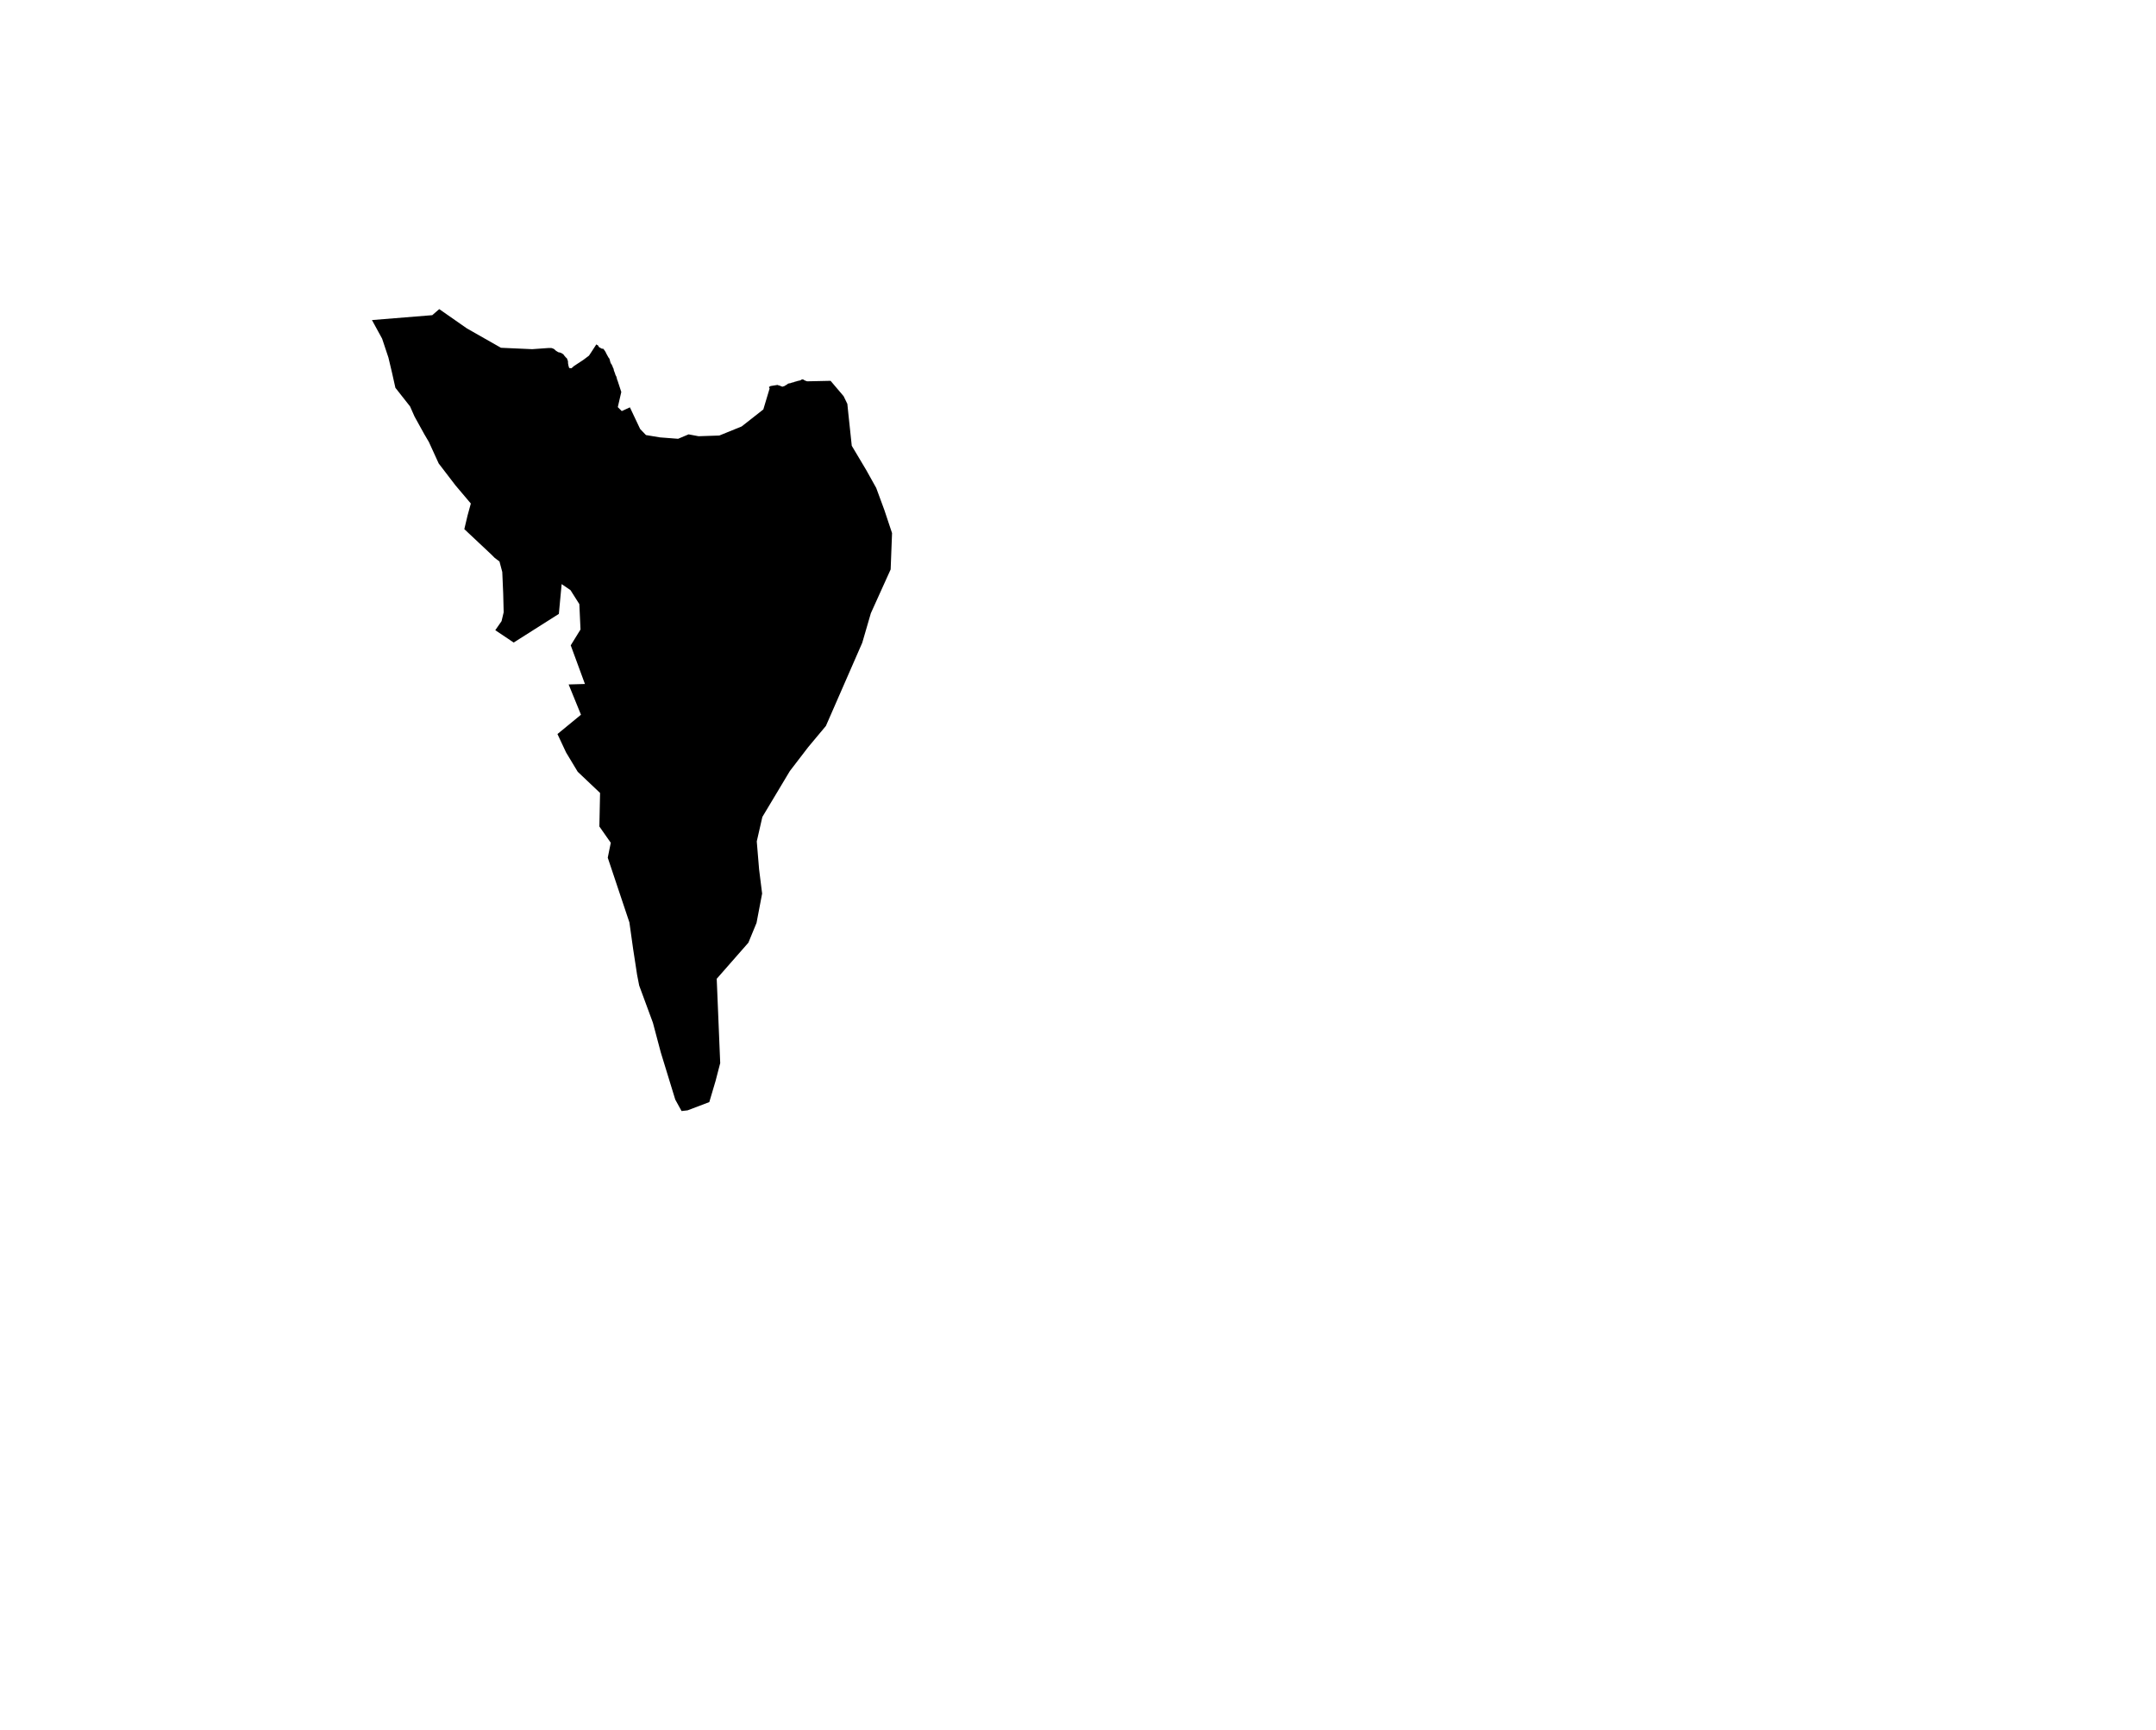 <?xml version="1.0" encoding="UTF-8" standalone="no"?>
<svg
   version="1.2"
   width="800"
   height="642"
   viewBox="0 0 800 642"
   stroke-linecap="round"
   stroke-linejoin="round"
   id="svg122"
   sodipodi:docname="Aretxabaleta.svg"
   inkscape:version="1.1.2 (b8e25be833, 2022-02-05)"
   xmlns:inkscape="http://www.inkscape.org/namespaces/inkscape"
   xmlns:sodipodi="http://sodipodi.sourceforge.net/DTD/sodipodi-0.dtd"
   xmlns="http://www.w3.org/2000/svg"
   xmlns:svg="http://www.w3.org/2000/svg">
  <defs
     id="defs126" />
  <sodipodi:namedview
     id="namedview124"
     pagecolor="#ffffff"
     bordercolor="#666666"
     borderopacity="1.0"
     inkscape:pageshadow="2"
     inkscape:pageopacity="0.0"
     inkscape:pagecheckerboard="0"
     showgrid="false"
     inkscape:zoom="1.3146417"
     inkscape:cx="399.72867"
     inkscape:cy="199.67417"
     inkscape:window-width="1848"
     inkscape:window-height="1016"
     inkscape:window-x="72"
     inkscape:window-y="1107"
     inkscape:window-maximized="1"
     inkscape:current-layer="svg122" />
  <g
     id="Aretxabaleta"
     transform="matrix(8.64,0,0,8.64,-2142.338,-1599.649)">
    <path
       d="m 263.93,198.89 2.59,-0.21 0.3,-0.26 1.19,0.83 1.46,0.83 1.34,0.06 0.7,-0.05 h 0.03 0.05 0.04 l 0.04,0.01 0.05,0.02 0.04,0.02 0.03,0.03 0.02,0.02 0.04,0.03 0.05,0.03 0.03,0.02 0.05,0.01 0.04,0.01 0.05,0.02 0.03,0.02 0.05,0.03 0.02,0.03 0.03,0.04 0.02,0.02 0.03,0.04 0.05,0.04 0.01,0.03 0.02,0.04 0.01,0.03 0.01,0.05 v 0.06 l 0.02,0.11 0.03,0.1 0.1,0.01 0.1,-0.09 0.41,-0.27 0.24,-0.18 0.1,-0.15 0.22,-0.34 0.01,0.02 0.02,0.01 0.03,0.01 0.02,0.03 0.03,0.05 0.03,0.02 0.04,0.02 0.03,0.02 0.03,0.01 h 0.02 l 0.04,0.01 h 0.01 l 0.02,0.04 0.04,0.05 0.02,0.04 0.01,0.01 0.02,0.05 0.04,0.07 0.01,0.02 0.05,0.09 0.04,0.05 0.01,0.04 0.01,0.03 0.01,0.04 0.01,0.04 0.02,0.05 0.03,0.04 0.04,0.08 0.02,0.06 0.02,0.04 0.01,0.01 v 0.01 l 0.01,0.06 0.03,0.08 0.02,0.05 0.01,0.04 0.02,0.05 0.02,0.03 0.02,0.06 0.01,0.04 0.01,0.05 v 0.01 h 0.01 l 0.17,0.52 -0.15,0.65 0.17,0.17 0.35,-0.16 0.44,0.93 0.25,0.26 0.6,0.1 0.78,0.06 0.45,-0.19 0.43,0.08 0.89,-0.03 0.96,-0.39 0.93,-0.73 0.27,-0.9 -0.03,-0.06 0.03,-0.02 0.03,-0.02 0.04,-0.01 0.25,-0.04 h 0.03 l 0.02,0.01 0.03,0.01 0.04,0.01 0.03,0.01 0.03,0.02 h 0.02 l 0.02,0.01 h 0.02 l 0.03,-0.01 0.03,-0.01 0.03,-0.01 0.04,-0.03 0.04,-0.02 0.03,-0.02 0.02,-0.02 0.02,-0.01 0.04,-0.01 0.06,-0.01 0.05,-0.02 0.04,-0.01 0.05,-0.01 0.04,-0.02 0.05,-0.01 0.06,-0.02 0.04,-0.01 0.05,-0.01 0.04,-0.01 0.02,-0.01 0.03,-0.02 0.02,-0.01 h 0.01 0.02 0.01 l 0.03,0.01 0.04,0.03 0.03,0.01 0.02,0.01 0.03,0.01 0.03,0.01 h 0.04 0.04 l 0.93,-0.02 0.56,0.66 0.16,0.33 0.04,0.39 0.15,1.41 0.62,1.04 0.43,0.77 0.35,0.95 0.33,0.99 -0.06,1.56 -0.85,1.88 -0.37,1.27 -1.56,3.57 -0.76,0.91 -0.79,1.03 -1.18,1.97 -0.24,1.05 0.1,1.2 0.13,1.04 -0.24,1.26 -0.35,0.85 -1.36,1.55 0.15,3.62 -0.2,0.77 -0.27,0.91 h -0.01 l -0.92,0.35 -0.26,0.03 -0.27,-0.49 -0.62,-2.02 -0.34,-1.28 -0.59,-1.6 -0.09,-0.46 -0.07,-0.46 -0.1,-0.65 -0.16,-1.14 -0.93,-2.78 0.13,-0.64 -0.49,-0.7 0.03,-1.44 -0.96,-0.91 -0.5,-0.83 -0.37,-0.79 1.01,-0.83 -0.53,-1.3 0.7,-0.02 -0.61,-1.66 0.42,-0.68 -0.05,-1.09 -0.38,-0.6 -0.38,-0.26 -0.12,1.28 -1.94,1.23 -0.79,-0.53 0.27,-0.39 0.09,-0.38 -0.02,-0.8 -0.04,-0.93 -0.12,-0.45 -0.21,-0.16 -0.15,-0.15 -1.15,-1.08 0.14,-0.59 0.14,-0.51 -0.66,-0.78 -0.72,-0.94 -0.42,-0.92 -0.2,-0.34 -0.42,-0.76 -0.19,-0.43 -0.63,-0.8 -0.15,-0.67 -0.15,-0.63 -0.27,-0.81 -0.35,-0.64 z"
       id="path119" />
  </g>
</svg>
